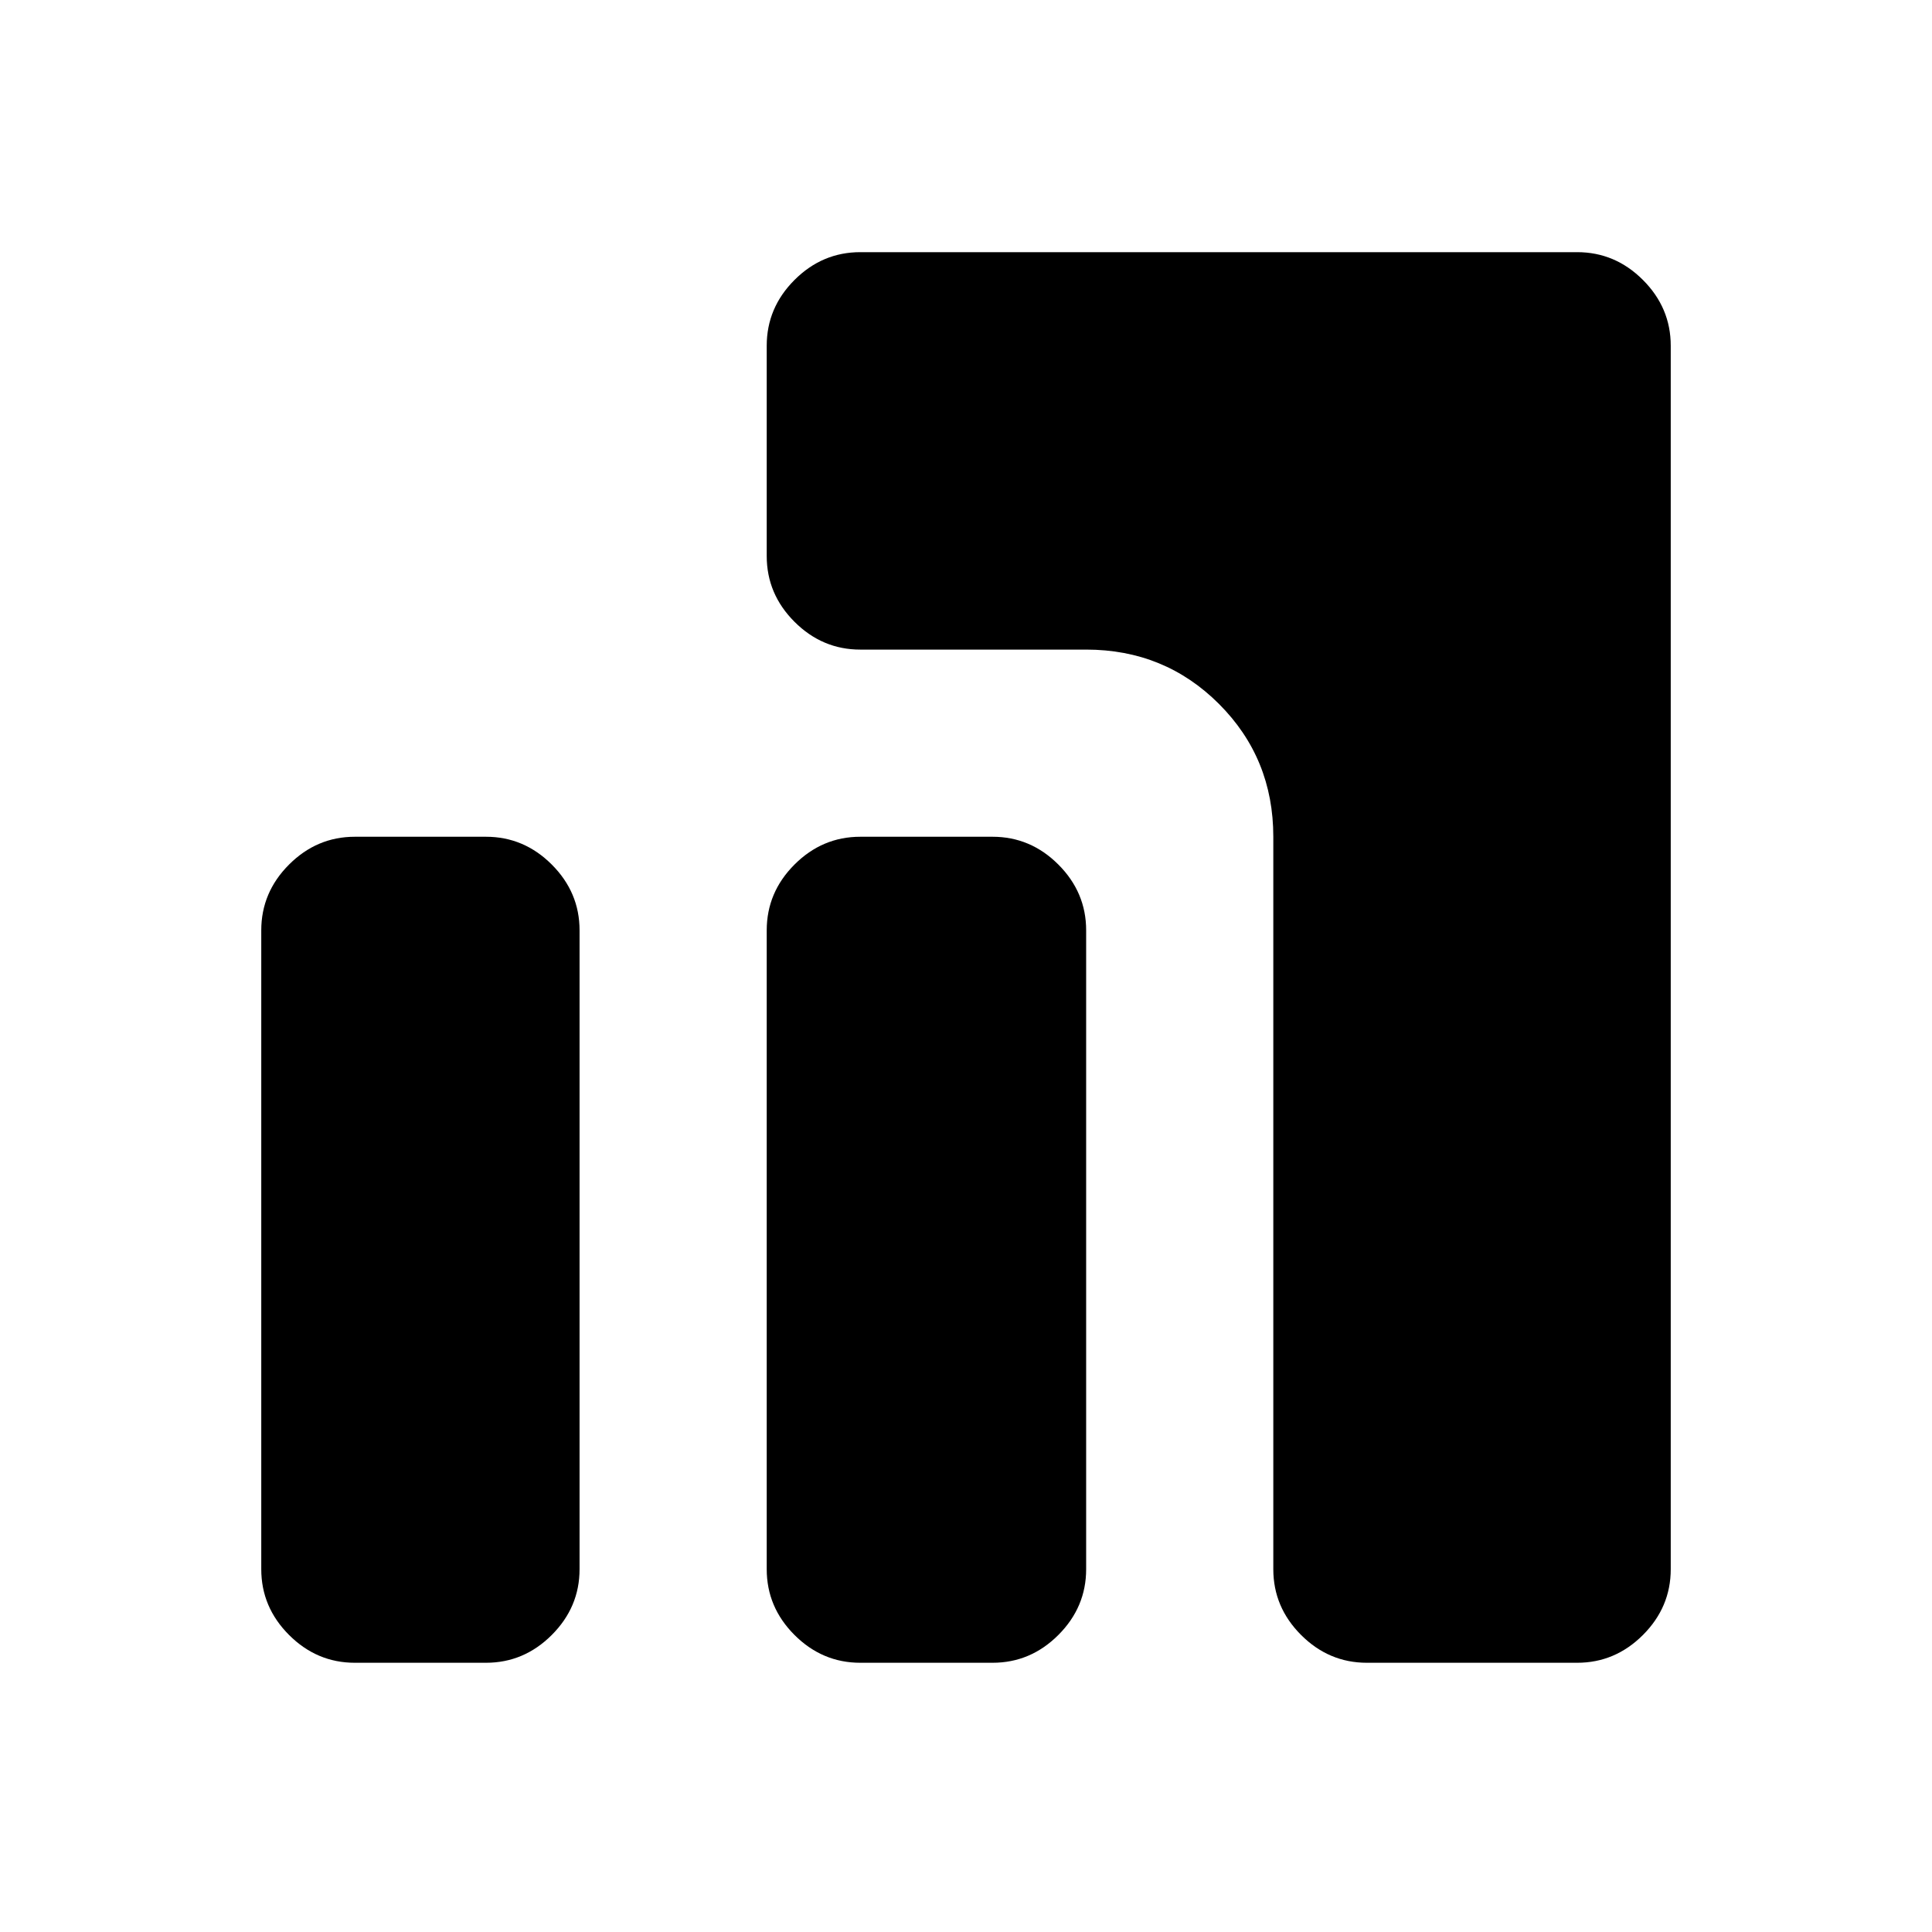<svg xmlns="http://www.w3.org/2000/svg" height="20" viewBox="0 -960 960 960" width="20"><path d="M679.2-133.78q-18.89 0-32.7-13.81-13.8-13.81-13.8-32.69v-363.94q0-39-27-66t-66-27H427.48q-18.89 0-32.7-13.81-13.8-13.8-13.8-32.69V-788.2q0-18.88 13.8-32.69 13.81-13.81 32.7-13.81h356.19q18.89 0 32.7 13.81 13.81 13.81 13.81 32.69v607.92q0 18.88-13.81 32.69-13.81 13.81-32.7 13.81H679.2Zm-251.72 0q-18.89 0-32.7-13.81-13.8-13.81-13.8-32.69v-317.44q0-18.88 13.8-32.69 13.81-13.81 32.7-13.81h65.71q18.89 0 32.7 13.81 13.81 13.81 13.81 32.69v317.44q0 18.88-13.81 32.69-13.81 13.81-32.7 13.81h-65.71Zm-251.15 0q-18.89 0-32.7-13.81-13.81-13.81-13.81-32.69v-317.44q0-18.88 13.81-32.69 13.81-13.81 32.7-13.81h65.15q18.88 0 32.69 13.81 13.81 13.81 13.81 32.69v317.44q0 18.88-13.81 32.69-13.81 13.81-32.69 13.81h-65.15Z"/></svg>